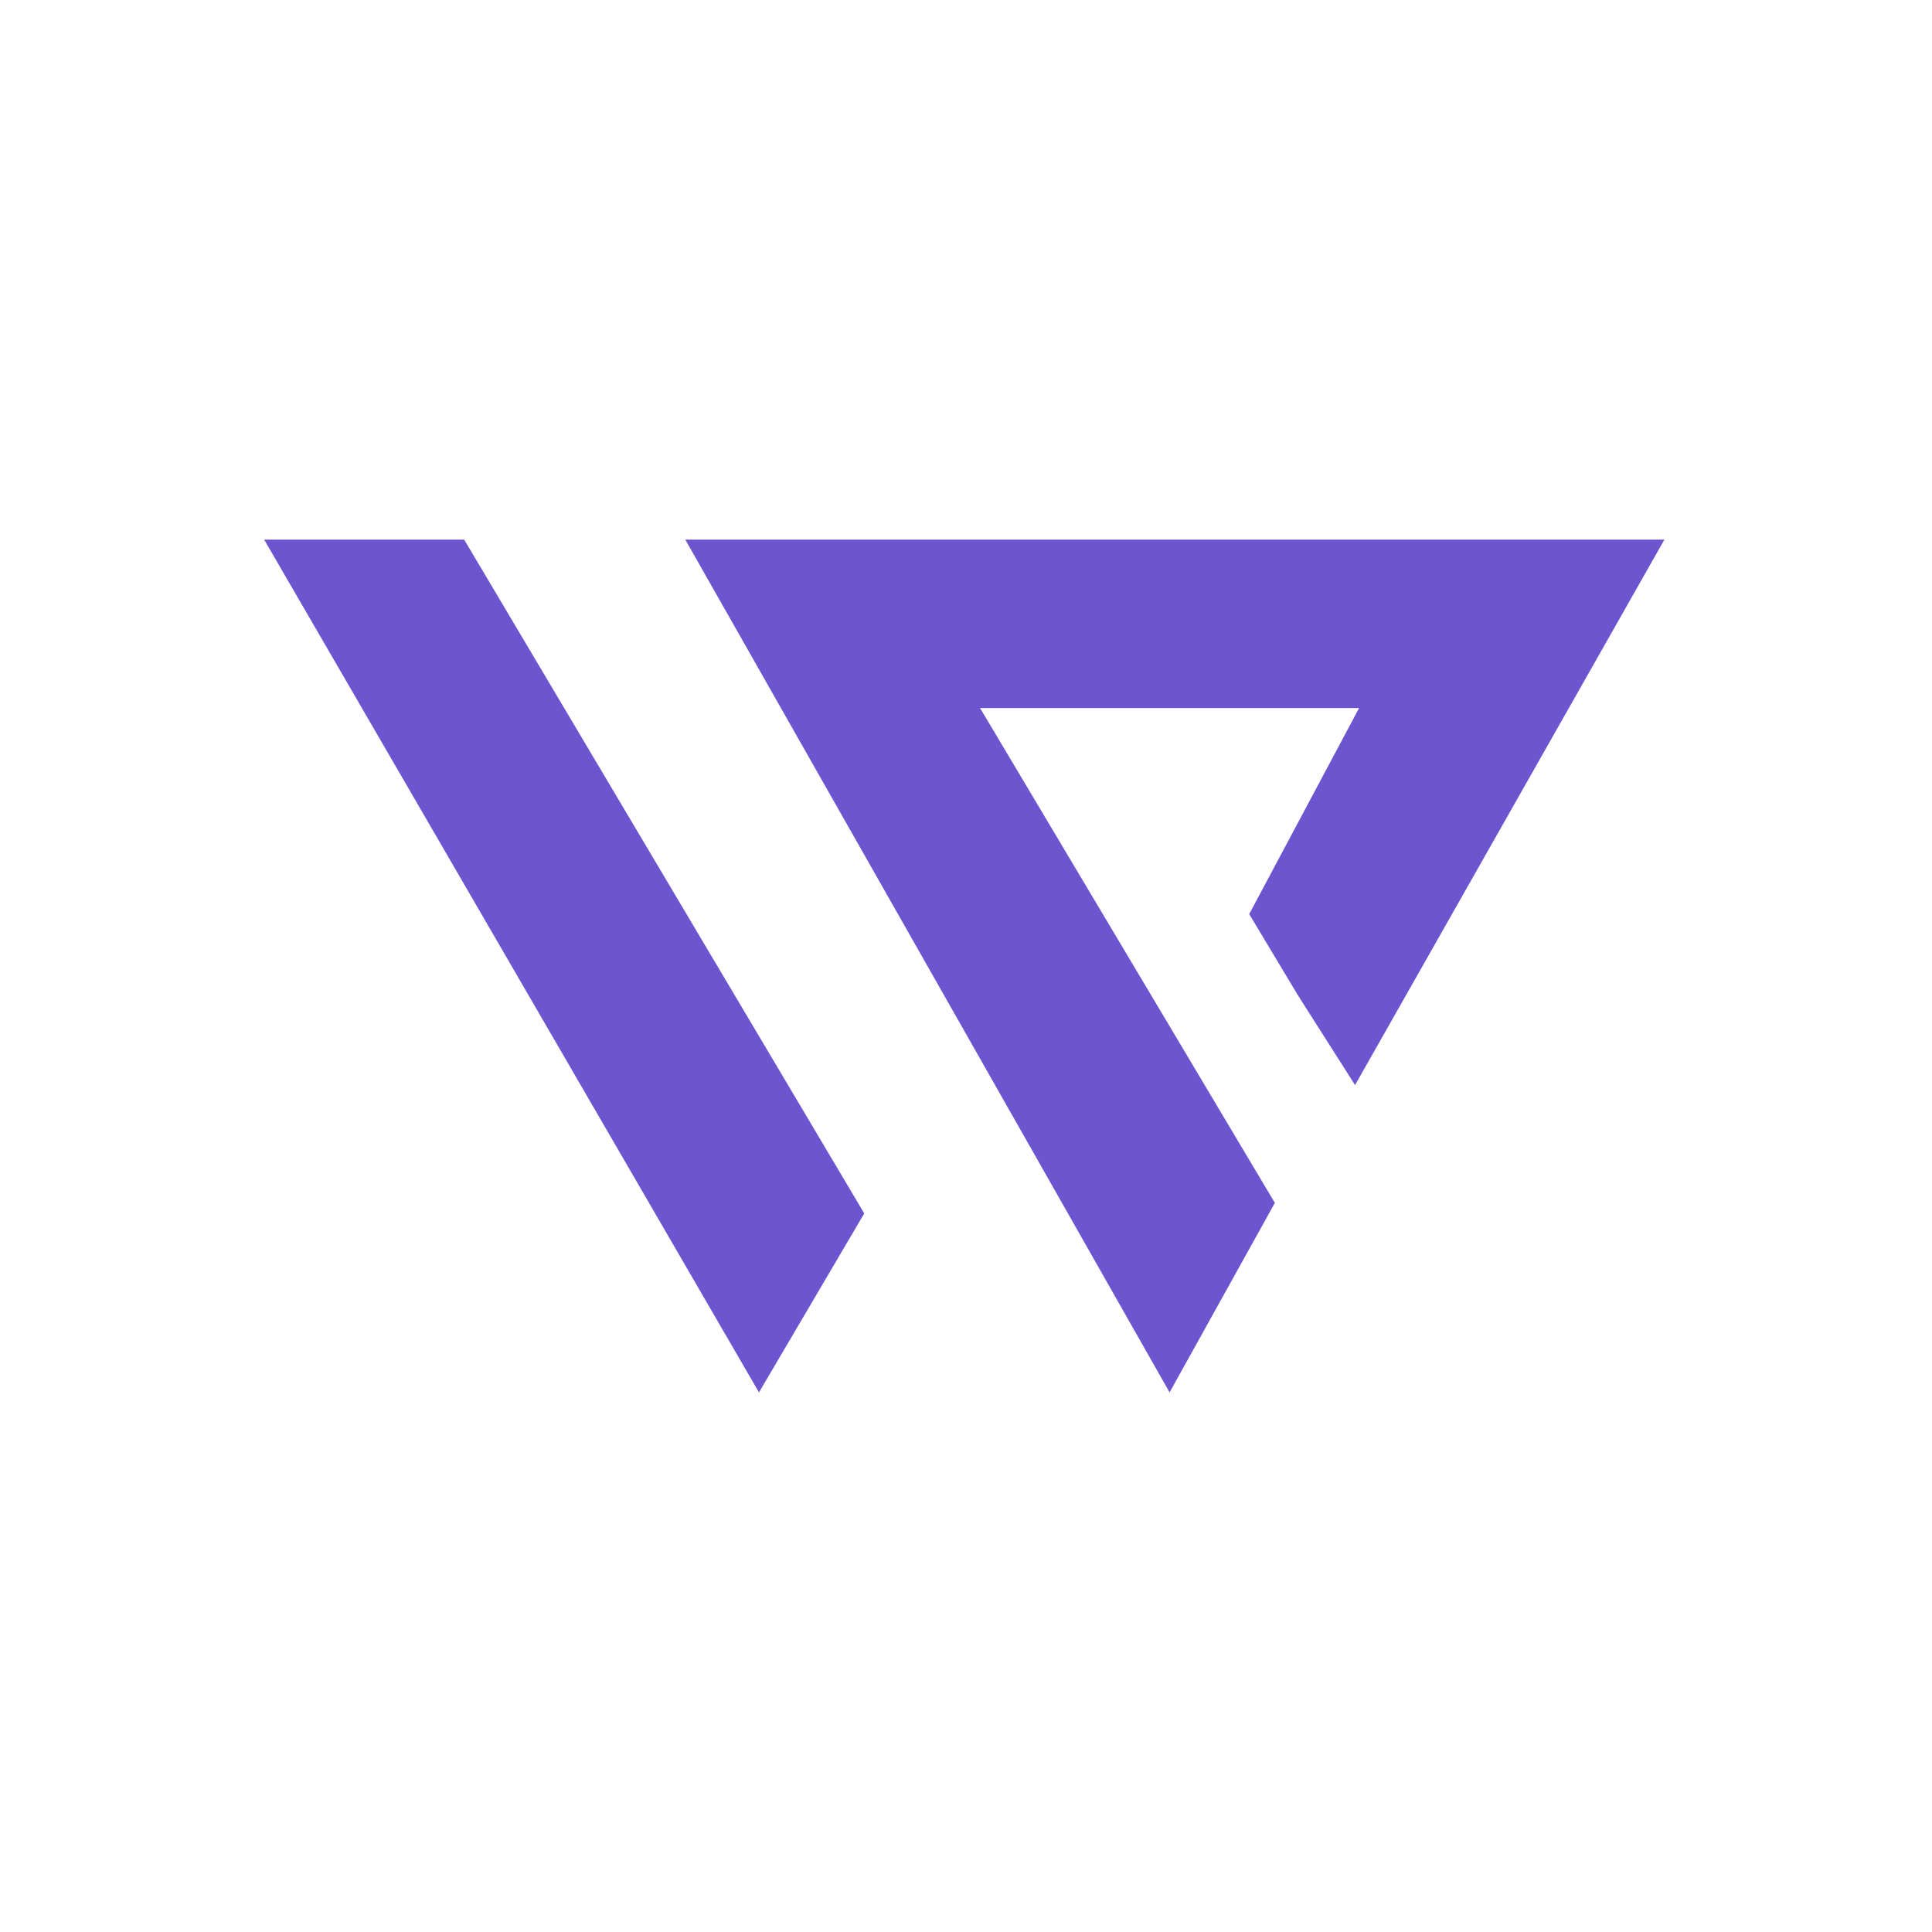 <svg width="512" height="512" viewBox="0 0 512 512" fill="none" xmlns="http://www.w3.org/2000/svg">
<path d="M360.173 187.642L331.055 242.244L344 263.819L359.102 287.551L441.086 143H181.605L309.951 369L337.852 318.778L259.728 187.642H360.173Z" fill="#6E55D0"/>
<path d="M70 143H123.012L229.037 321.568L201.136 369L70 143Z" fill="#6E55D0"/>
</svg>
